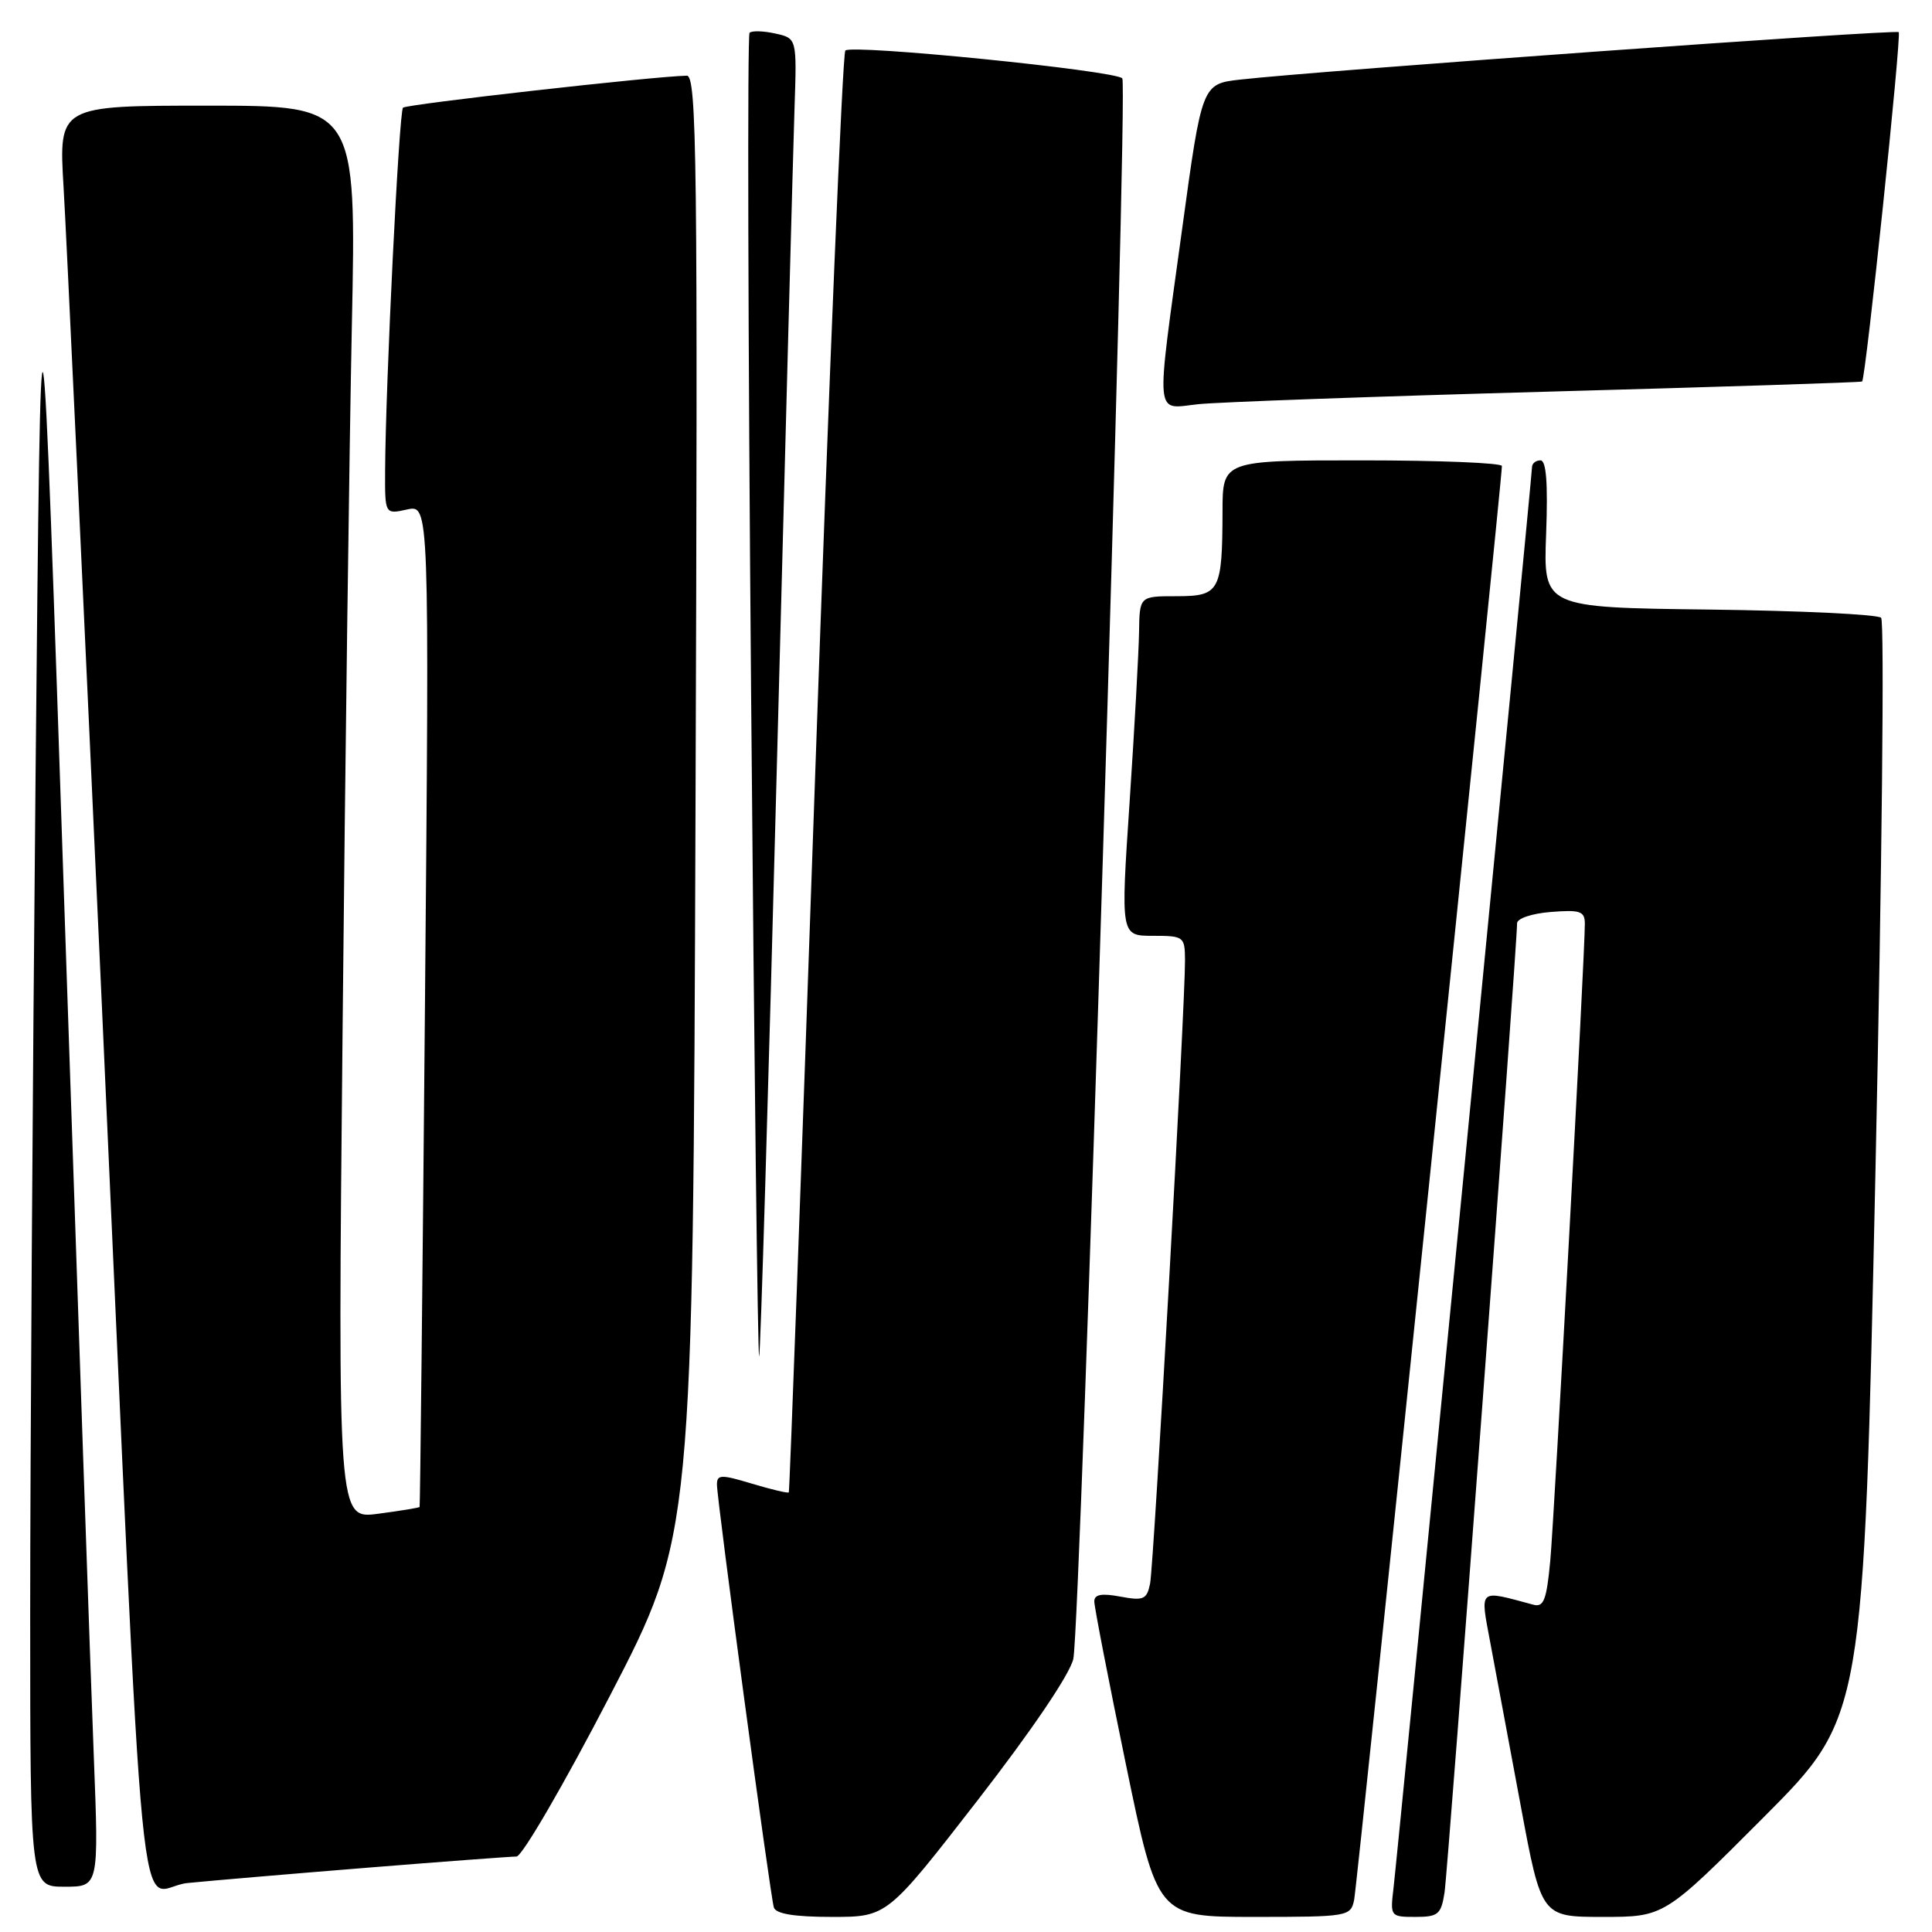 <?xml version="1.0" encoding="UTF-8" standalone="no"?>
<!DOCTYPE svg PUBLIC "-//W3C//DTD SVG 1.1//EN" "http://www.w3.org/Graphics/SVG/1.1/DTD/svg11.dtd" >
<svg xmlns="http://www.w3.org/2000/svg" xmlns:xlink="http://www.w3.org/1999/xlink" version="1.1" viewBox="0 0 256 256">
 <g >
 <path fill="currentColor"
d=" M 129.53 238.56 C 136.72 229.29 141.79 221.80 142.22 219.81 C 143.19 215.32 149.52 11.19 148.71 10.38 C 147.67 9.33 112.76 5.83 112.01 6.70 C 111.64 7.14 109.84 50.25 108.02 102.50 C 106.20 154.75 104.63 197.61 104.52 197.75 C 104.42 197.89 102.23 197.37 99.66 196.60 C 95.55 195.36 95.00 195.37 95.00 196.71 C 95.00 198.78 102.06 251.20 102.54 252.75 C 102.81 253.60 105.28 254.00 110.24 254.00 C 117.55 254.00 117.55 254.00 129.53 238.56 Z  M 179.43 251.75 C 179.85 249.75 199.03 63.60 199.01 61.75 C 199.00 61.34 190.68 61.00 180.50 61.00 C 162.00 61.00 162.00 61.00 161.99 67.75 C 161.96 78.38 161.63 79.00 155.88 79.00 C 151.00 79.00 151.00 79.00 150.93 83.75 C 150.89 86.36 150.33 96.49 149.68 106.25 C 148.49 124.00 148.49 124.00 152.75 124.00 C 156.88 124.00 157.00 124.10 157.02 127.25 C 157.05 133.11 152.89 207.44 152.39 209.85 C 151.96 211.94 151.52 212.13 148.46 211.56 C 145.96 211.09 145.00 211.27 145.00 212.20 C 145.00 212.92 146.88 222.61 149.18 233.75 C 153.36 254.00 153.36 254.00 166.16 254.00 C 178.63 254.00 178.97 253.94 179.43 251.75 Z  M 191.41 250.75 C 191.87 247.80 201.05 125.05 201.02 122.35 C 201.01 121.70 202.97 121.04 205.50 120.84 C 209.39 120.53 210.00 120.74 210.00 122.40 C 210.00 126.59 205.96 200.90 205.42 206.79 C 204.93 212.02 204.55 213.01 203.17 212.63 C 195.79 210.65 196.11 210.36 197.49 217.76 C 198.19 221.47 199.99 231.14 201.50 239.25 C 204.24 254.00 204.24 254.00 212.38 254.00 C 220.53 254.00 220.53 254.00 233.74 240.75 C 246.94 227.50 246.94 227.50 248.51 155.09 C 249.37 115.26 249.71 82.31 249.26 81.86 C 248.81 81.41 238.55 80.92 226.47 80.77 C 204.50 80.50 204.50 80.50 204.87 70.75 C 205.12 64.02 204.89 61.00 204.12 61.00 C 203.50 61.00 203.00 61.41 203.00 61.90 C 203.00 63.05 185.24 245.21 184.64 250.25 C 184.20 253.93 184.25 254.00 187.55 254.00 C 190.57 254.00 190.96 253.67 191.41 250.75 Z  M 12.43 232.75 C 12.05 223.26 10.33 173.43 8.59 122.00 C 5.43 28.50 5.43 28.50 4.71 103.00 C 4.32 143.98 4.00 193.81 4.00 213.75 C 4.00 250.00 4.00 250.00 8.55 250.00 C 13.10 250.00 13.10 250.00 12.43 232.75 Z  M 48.81 247.47 C 58.88 246.66 67.72 246.00 68.44 246.00 C 69.17 246.00 74.73 236.44 80.79 224.75 C 91.82 203.50 91.82 203.50 92.16 106.75 C 92.47 21.16 92.33 10.00 91.00 10.03 C 86.73 10.10 53.85 13.81 53.40 14.27 C 52.87 14.80 51.09 50.94 51.03 62.33 C 51.00 68.16 51.00 68.16 53.94 67.51 C 56.89 66.87 56.89 66.87 56.31 133.18 C 55.99 169.66 55.67 199.58 55.60 199.68 C 55.52 199.79 53.06 200.19 50.11 200.58 C 44.76 201.29 44.76 201.29 45.39 136.89 C 45.73 101.48 46.29 59.34 46.62 43.25 C 47.23 14.00 47.23 14.00 27.51 14.00 C 7.78 14.00 7.78 14.00 8.42 24.75 C 8.78 30.66 11.06 79.60 13.51 133.50 C 19.44 264.59 18.04 250.19 24.85 249.51 C 27.96 249.20 38.74 248.28 48.81 247.47 Z  M 102.94 101.46 C 104.06 58.58 105.11 19.35 105.28 14.28 C 105.59 5.07 105.59 5.07 102.72 4.44 C 101.15 4.09 99.61 4.05 99.32 4.35 C 99.02 4.64 99.12 44.30 99.53 92.47 C 99.93 140.65 100.41 179.92 100.59 179.74 C 100.77 179.57 101.82 144.34 102.94 101.46 Z  M 205.00 51.90 C 227.82 51.27 246.61 50.67 246.74 50.55 C 247.22 50.15 251.98 4.65 251.59 4.26 C 251.21 3.87 174.65 9.38 164.39 10.54 C 159.27 11.11 159.27 11.11 156.64 30.33 C 153.12 55.99 152.95 54.18 158.75 53.56 C 161.36 53.28 182.18 52.53 205.00 51.90 Z "/>
</g>
</svg>